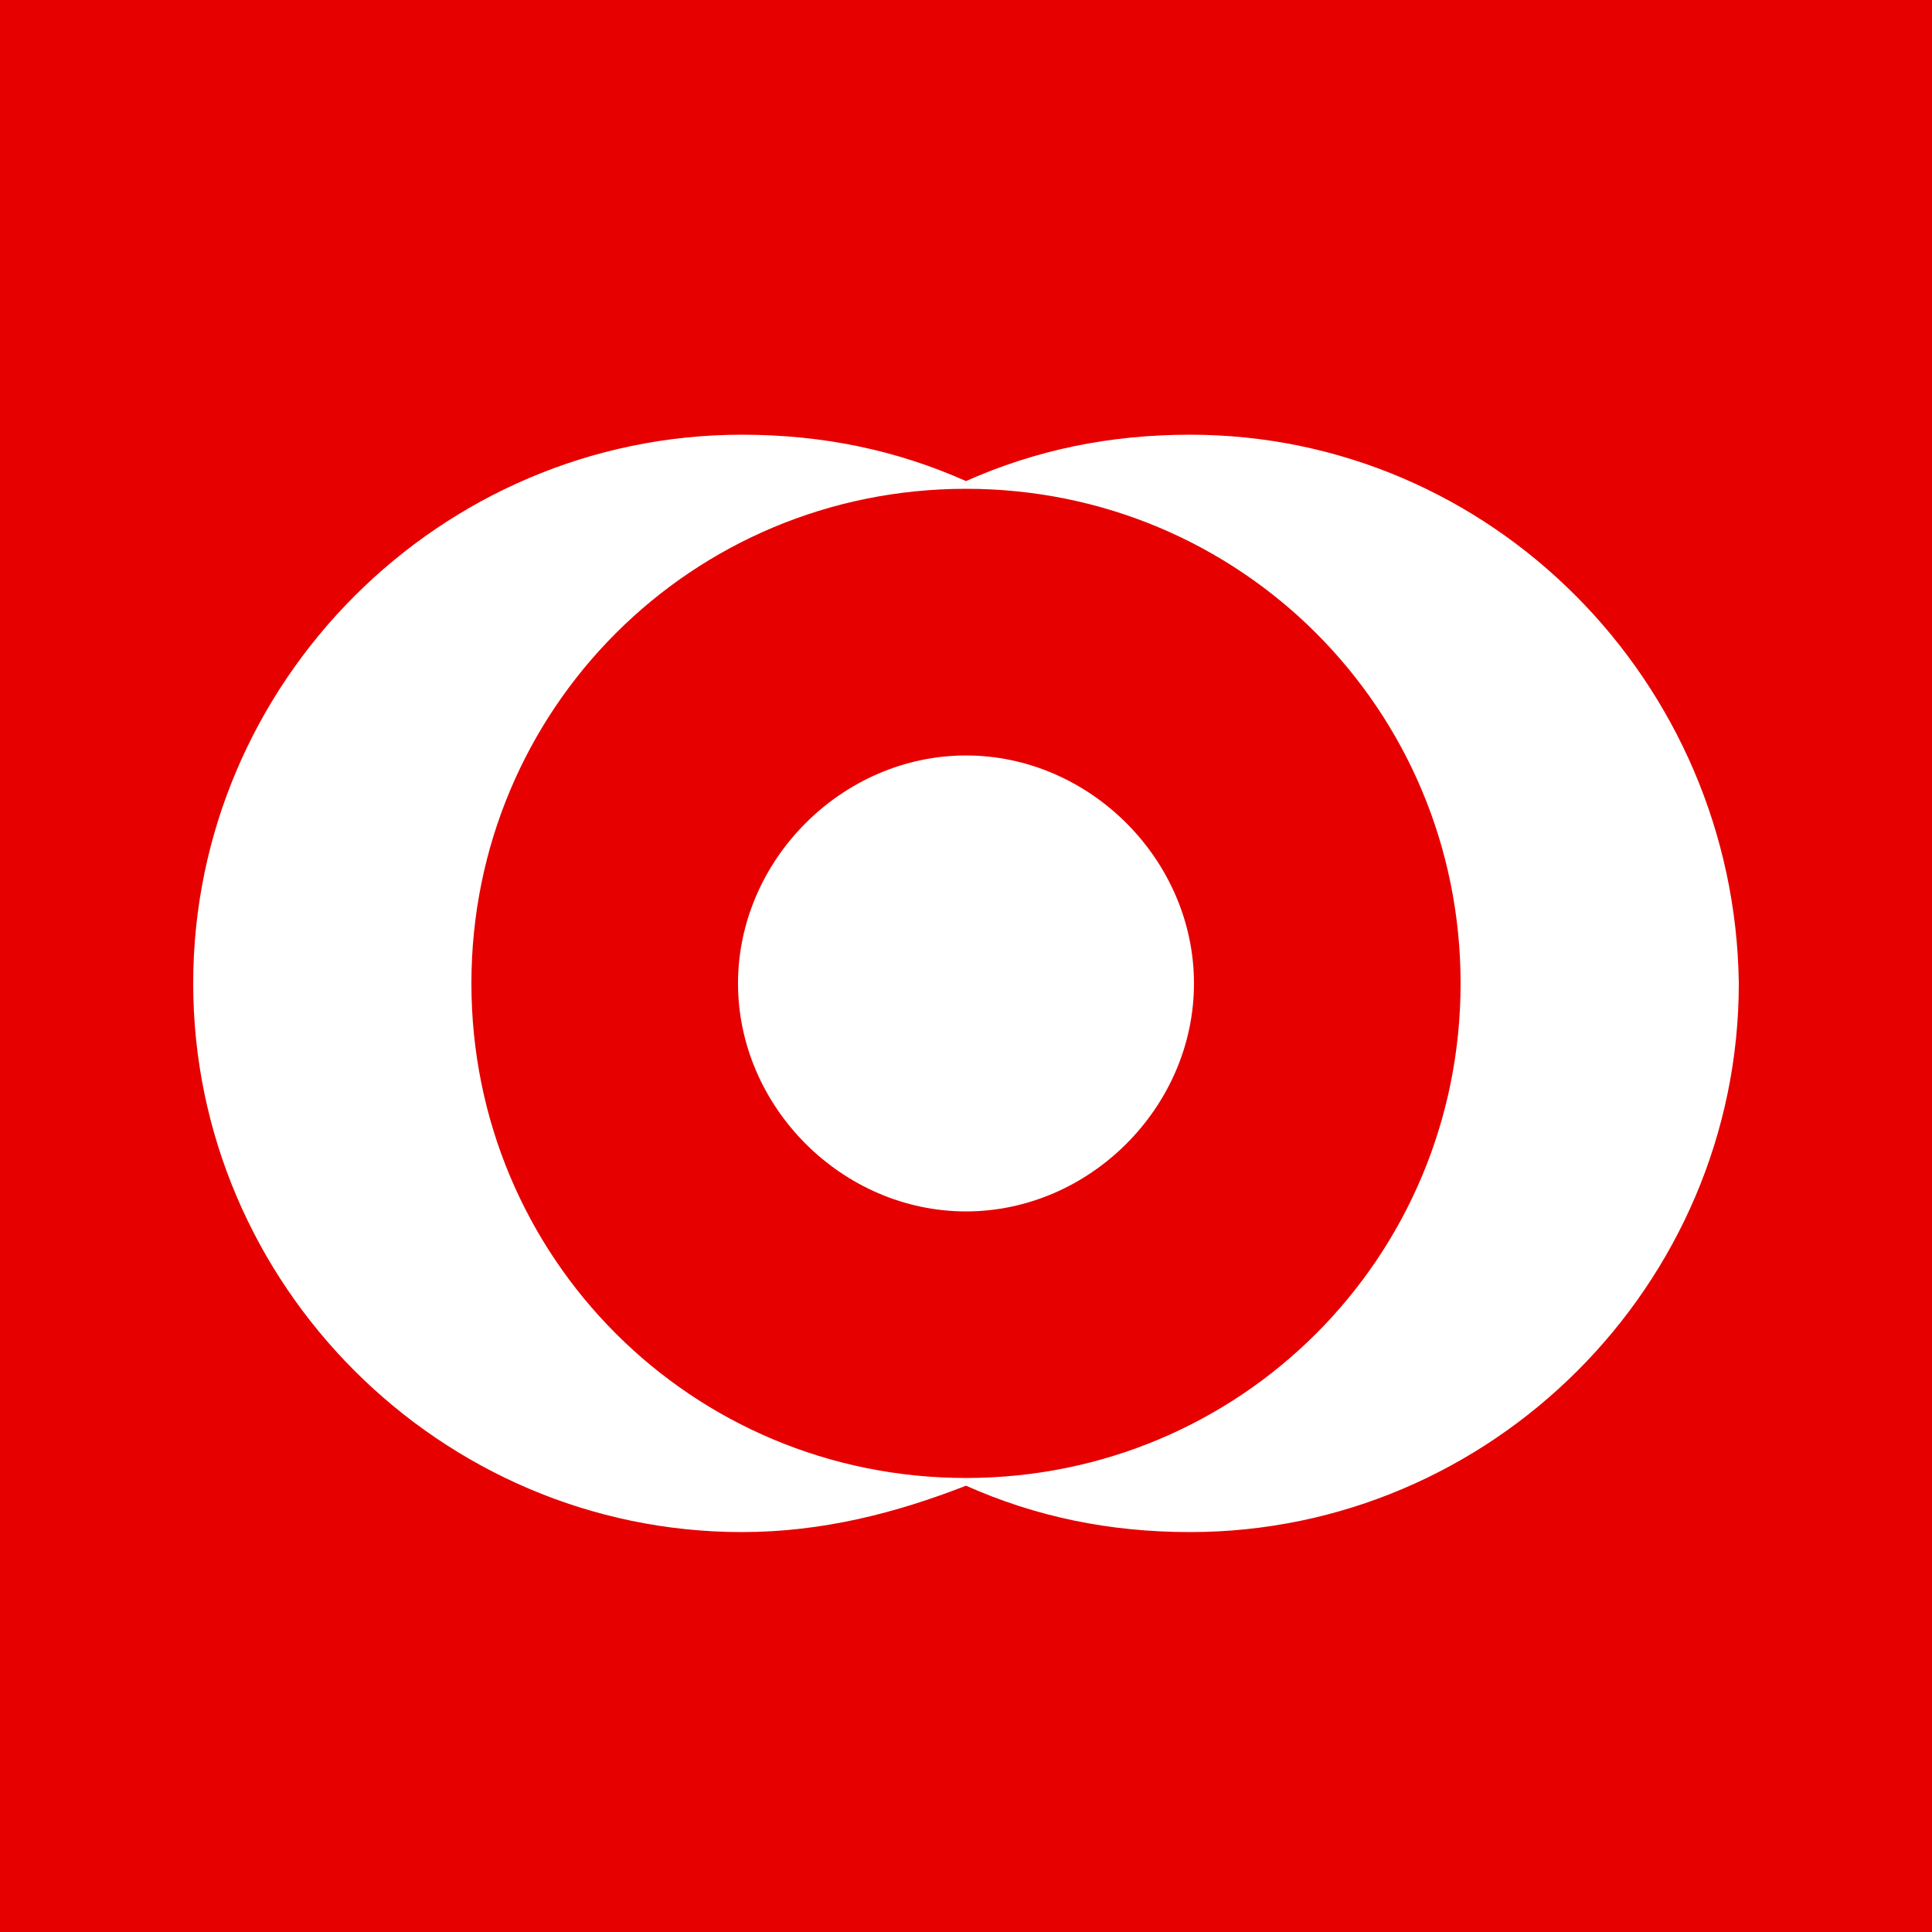 <svg xmlns="http://www.w3.org/2000/svg" viewBox="0 0 40 40">
	<path class="bg-logo" fill="#E60000" d="M0 0h40v40H0z"/>
	<g fill="#fff">
		<path d="M20 15.641c-2.56 0-4.72 2.16-4.72 4.72 0 2.56 2.16 4.72 4.72 4.72 2.56 0 4.72-2.16 4.72-4.72 0-2.56-2.16-4.72-4.72-4.72Z"/>
		<path d="M24.64 9c-1.68 0-3.2.32-4.64.96-1.44-.64-2.96-.96-4.64-.96C9.12 9 4 14.12 4 20.36c0 6.24 5.12 11.36 11.36 11.36 1.68 0 3.2-.4 4.64-.96 1.44.64 2.96.96 4.64.96C30.88 31.72 36 26.6 36 20.36 35.92 14.12 30.88 9 24.64 9ZM20 30.6c-5.68 0-10.24-4.56-10.24-10.24 0-5.68 4.56-10.24 10.24-10.24 5.68 0 10.24 4.56 10.24 10.24 0 5.68-4.56 10.24-10.24 10.24Z"/>
	</g>
</svg>